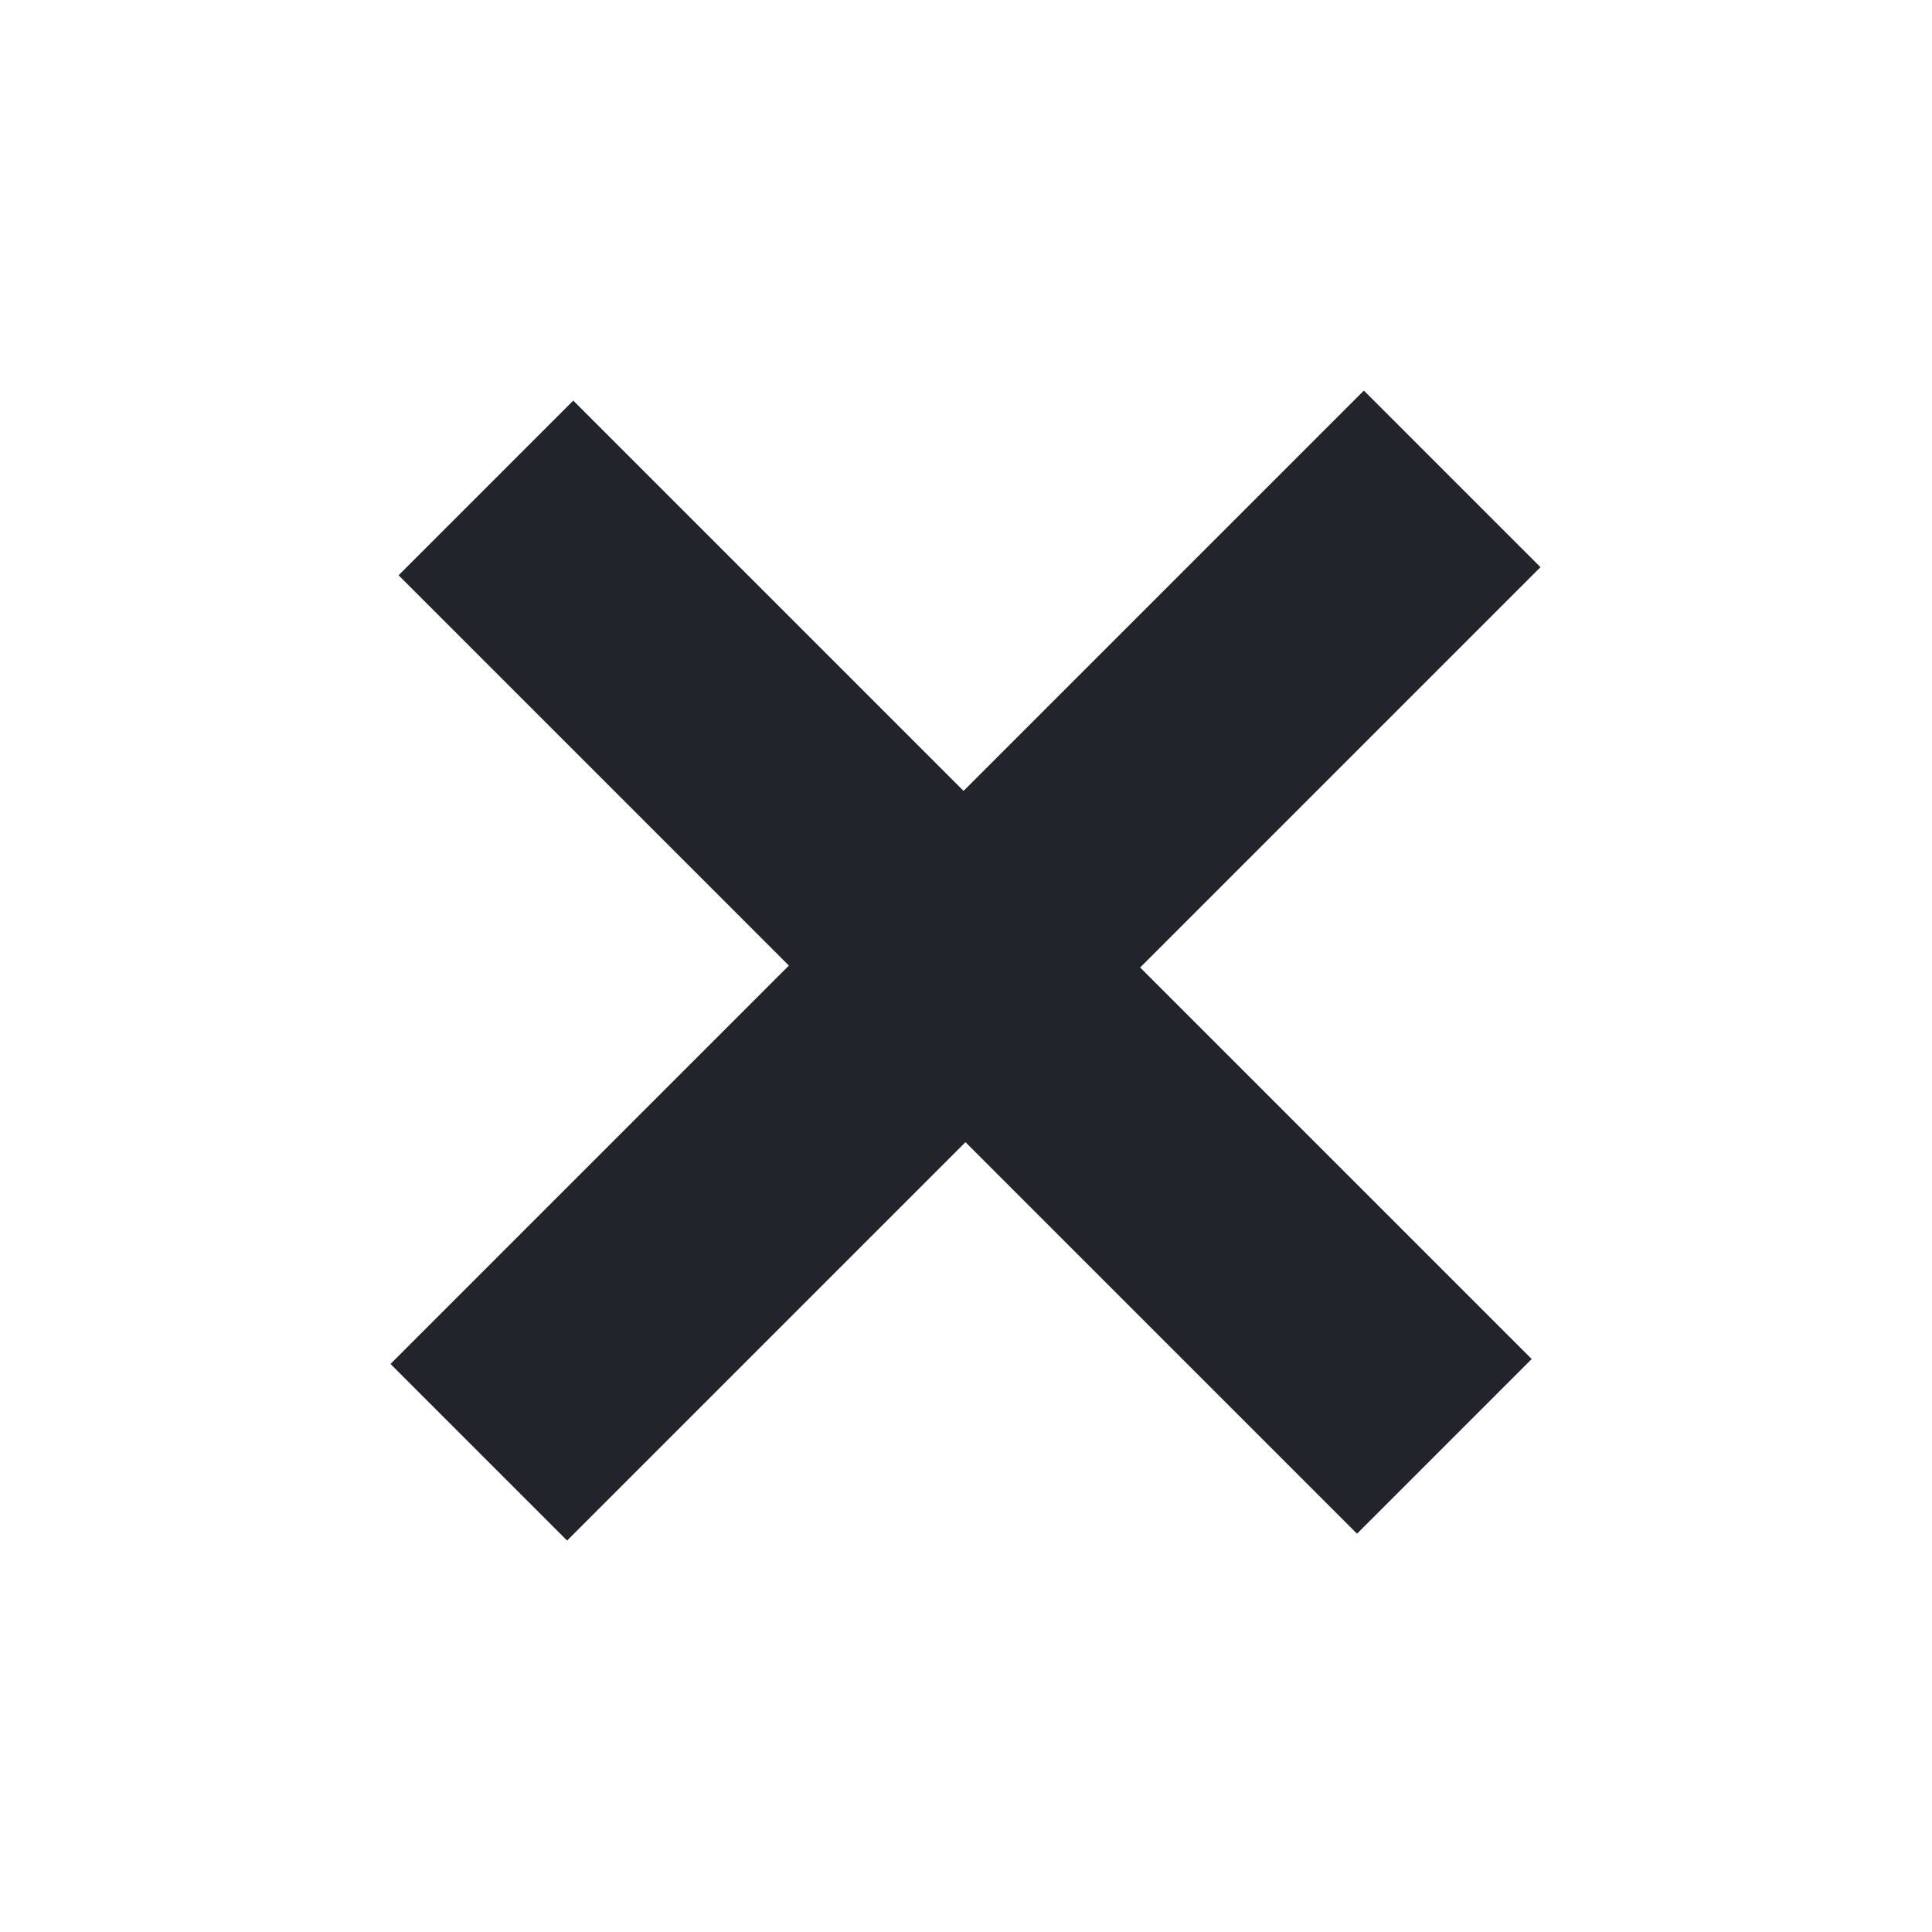<svg xmlns="http://www.w3.org/2000/svg" width="19.951" height="19.951" viewBox="0 0 19.951 19.951"><path d="M1.887-1.126h-5.7V-3.677h5.7V-9.523H4.466v5.846h5.718v2.551H4.466V4.692H1.887Z" transform="translate(6.016 9.433) rotate(45)" fill="#22242b"/></svg>